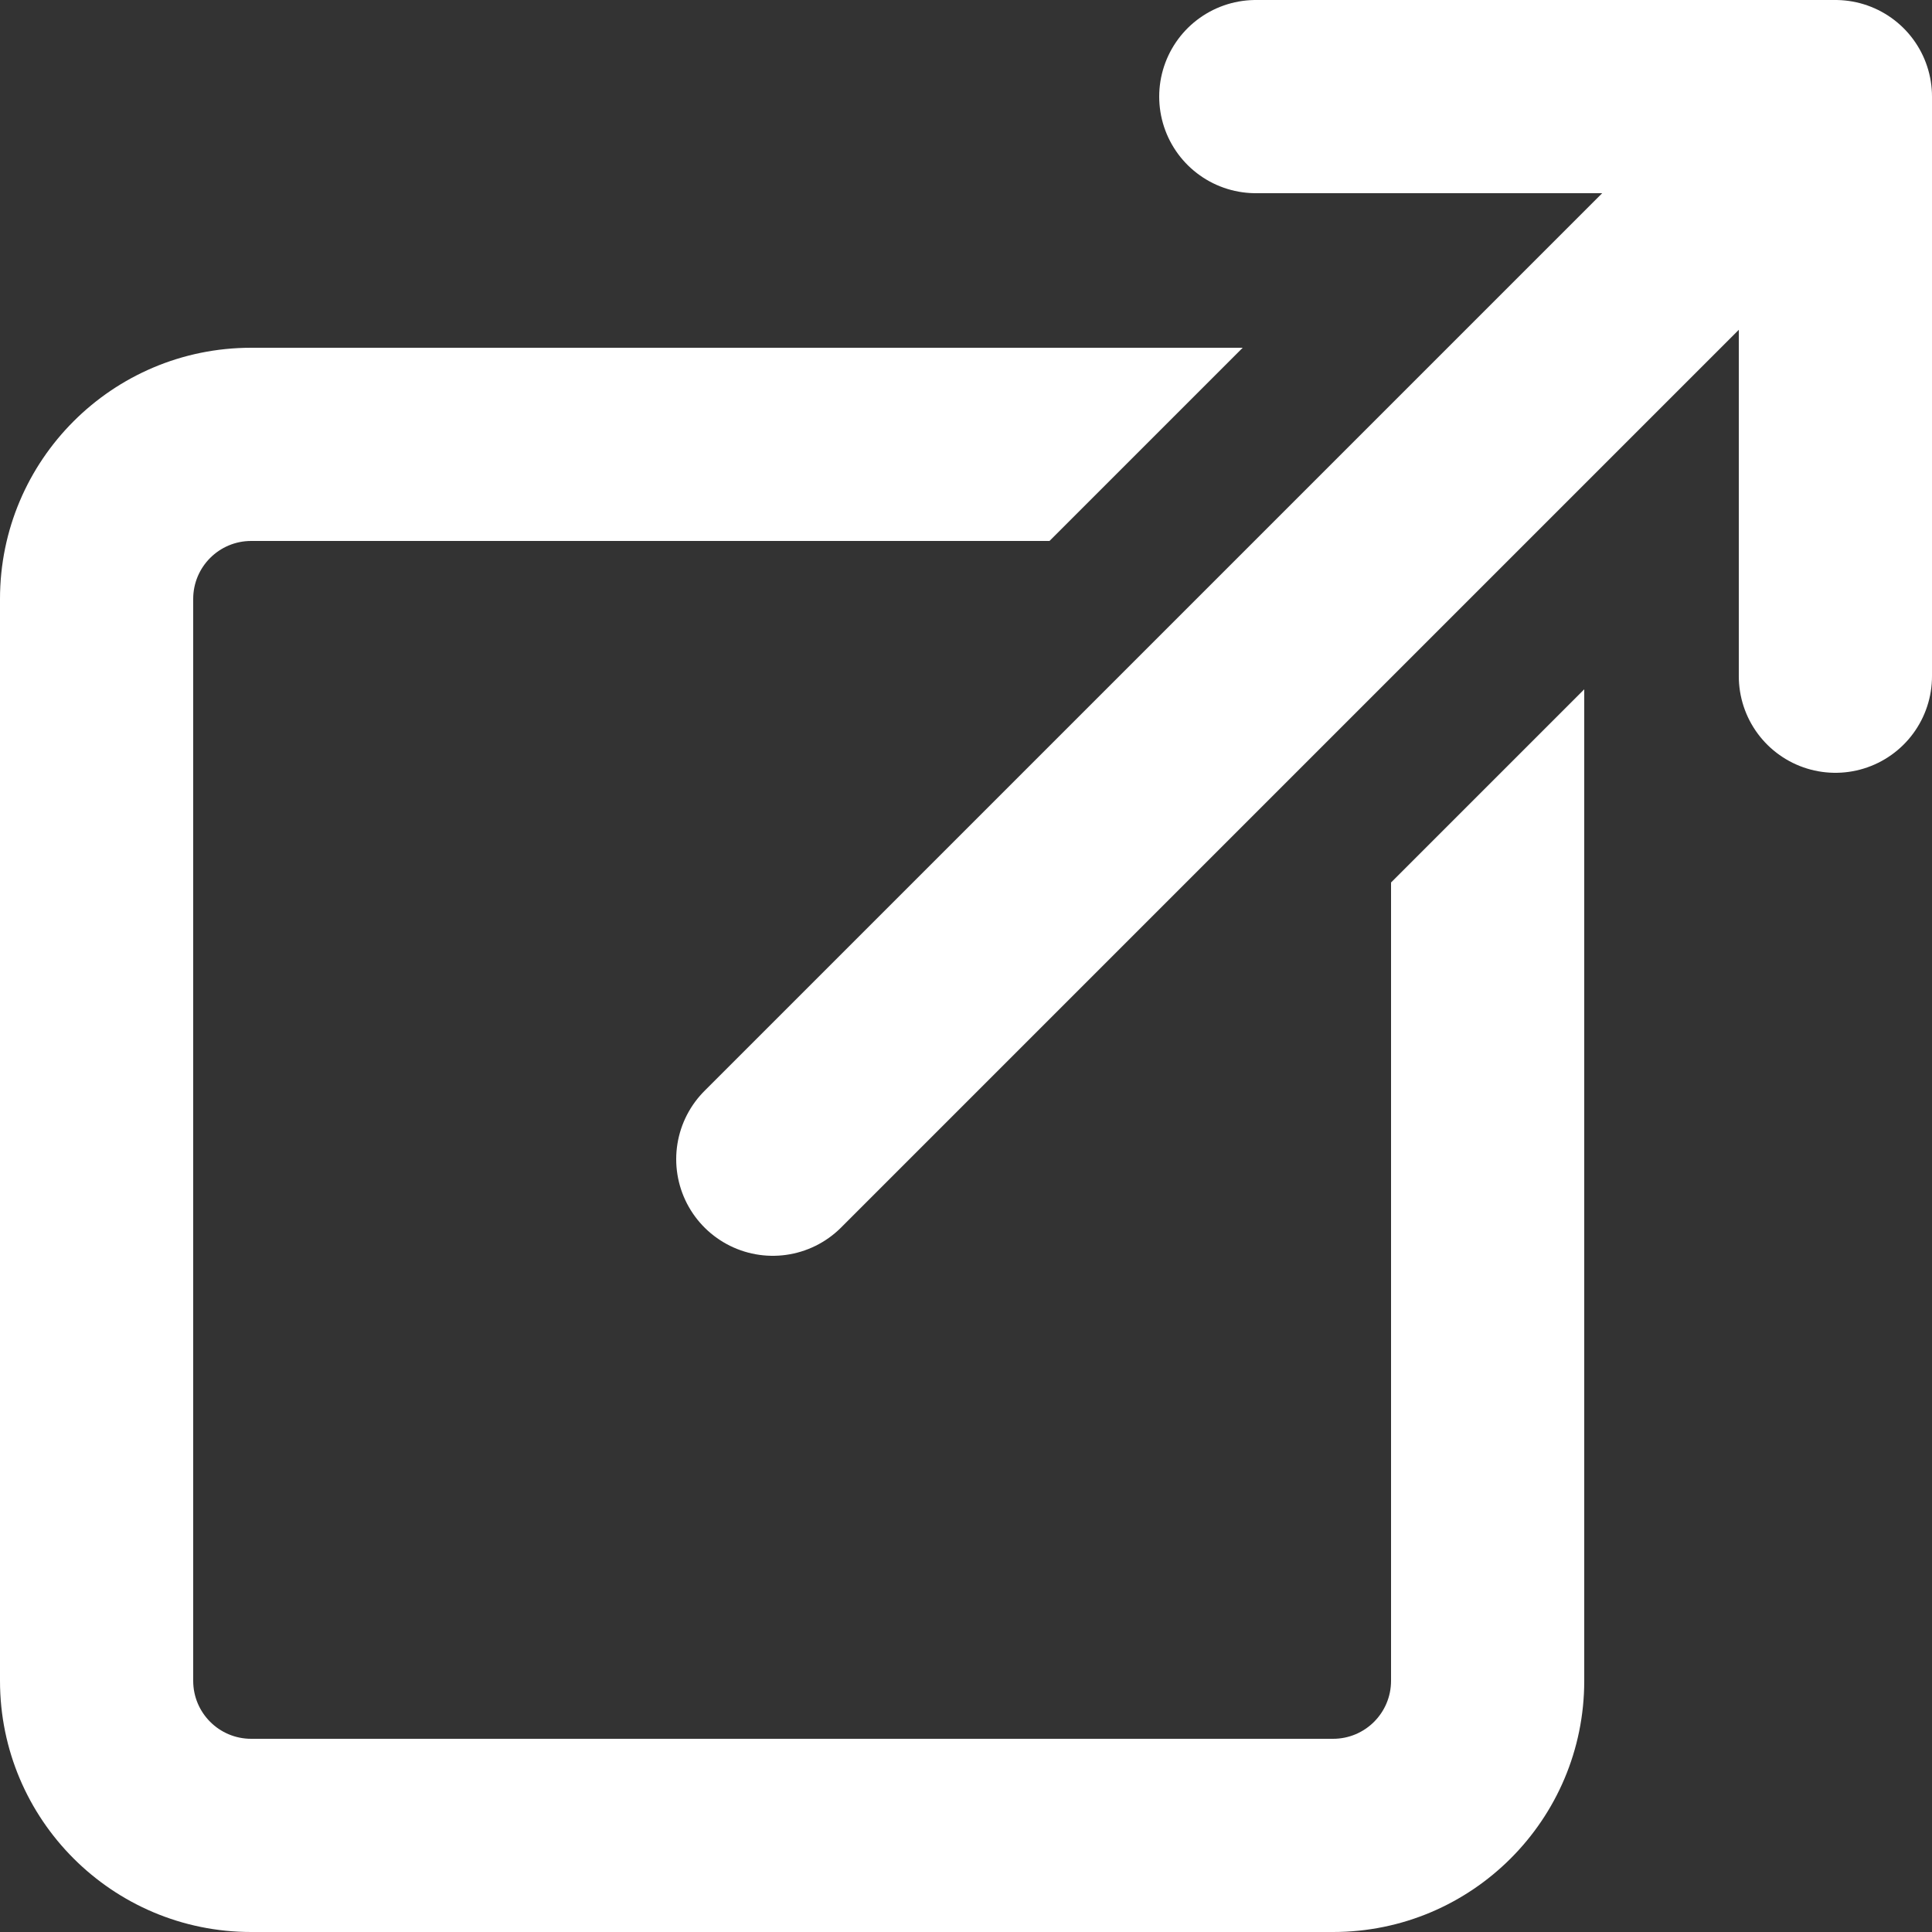 <svg width="100" height="100" viewBox="0 0 100 100" fill="none" xmlns="http://www.w3.org/2000/svg">
<rect x="0" y="0" width="100" height="100" fill="#333333" stroke="none"/>
<g clip-path="url(#clip0_113_2)">
<path fill-rule="evenodd" clip-rule="evenodd" d="M64.322 18H13C5.82 18 0 23.82 0 31V87C0 94.18 5.82 100 13 100H69C76.18 100 82 94.18 82 87V35.678L72 45.678V87C72 88.657 70.657 90 69 90H13C11.343 90 10 88.657 10 87V31C10 29.343 11.343 28 13 28H54.322L64.322 18Z" fill="white"/>
<path d="M65 5H95M95 5V35M95 5L40 60" stroke="white" stroke-width="10" stroke-linecap="round"/>
</g>
<defs>
<clipPath id="clip0_113_2">
<rect width="100" height="100" fill="white"/>
</clipPath>
</defs>
</svg>
